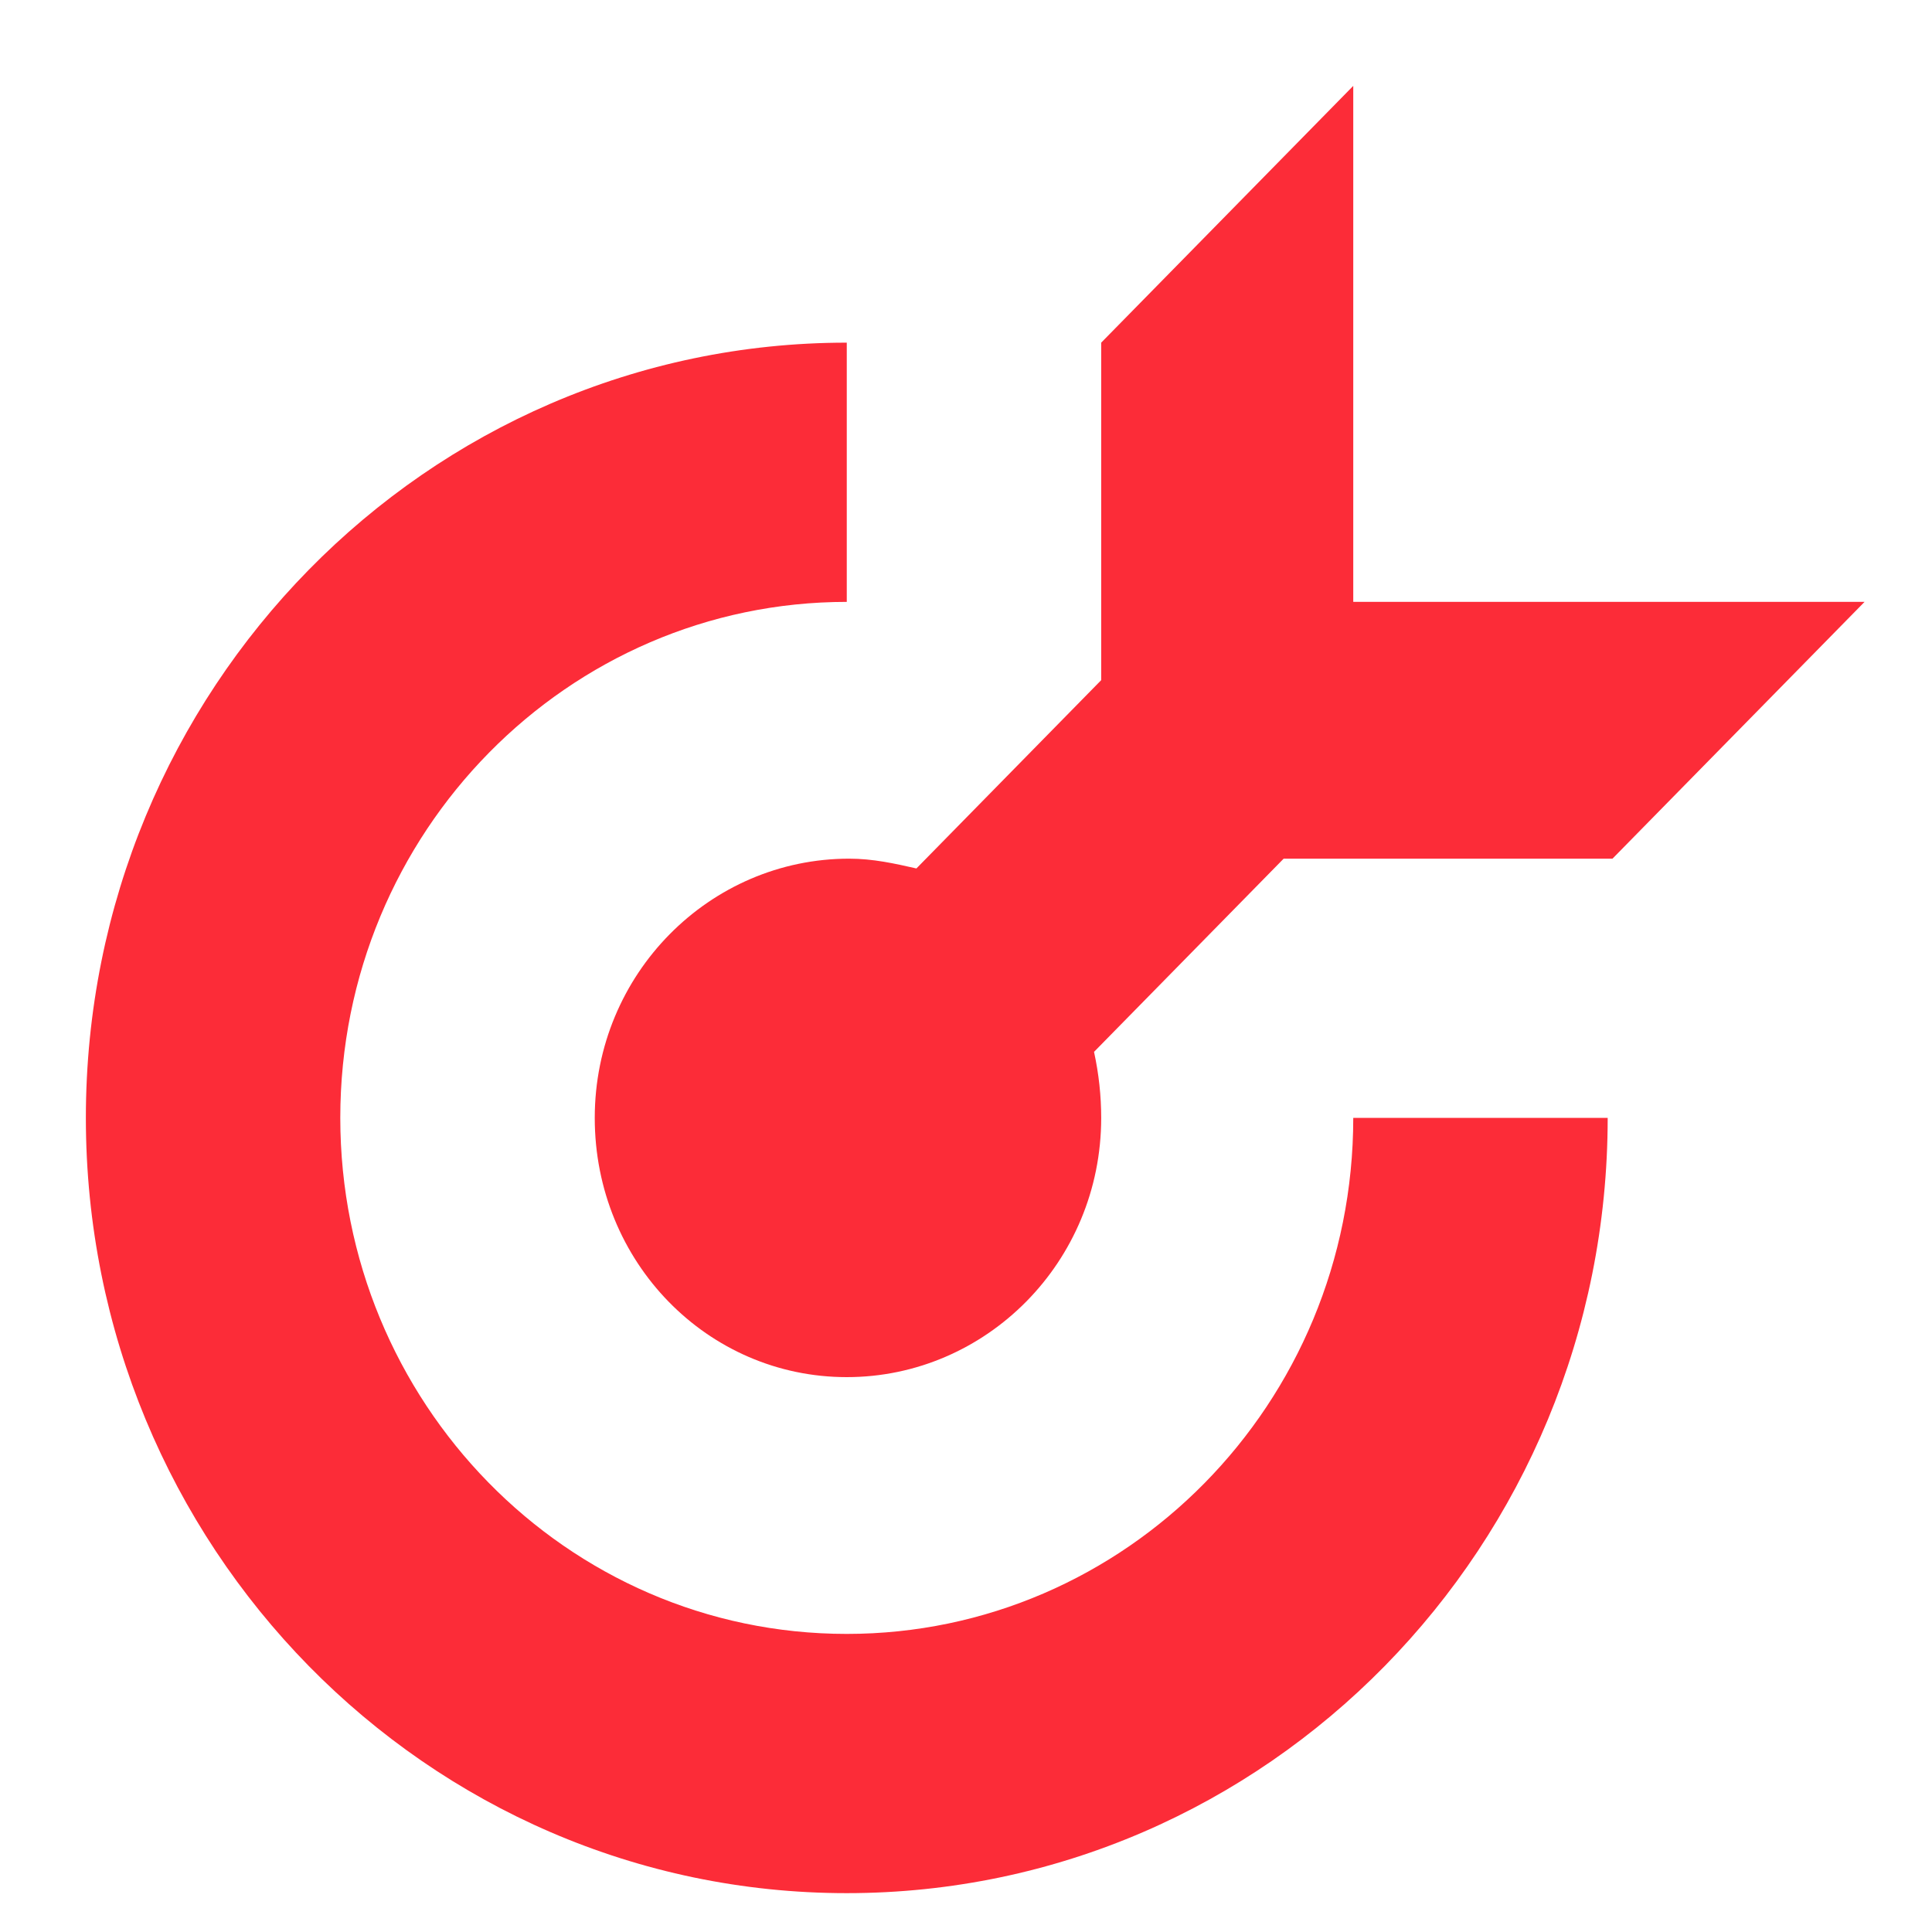 <svg width="45" height="45" viewBox="0 0 45 45" fill="none" xmlns="http://www.w3.org/2000/svg">
<path fill-rule="evenodd" clip-rule="evenodd" d="M19.723 7.981C9.939 7.981 2 16.07 2 26.038C2 36.006 9.939 44.095 19.723 44.095C29.507 44.095 37.446 36.006 37.446 26.038H31.52C31.52 32.703 26.209 38.057 19.723 38.057C13.182 38.057 7.926 32.646 7.926 26.038C7.926 19.373 13.238 14.019 19.723 14.019V7.981Z" fill="#FC2C38"/>
<path fill-rule="evenodd" clip-rule="evenodd" d="M31.52 2L25.649 7.981V15.842L21.345 20.228C20.841 20.114 20.338 20 19.779 20C16.536 20 13.853 22.677 13.853 26.038C13.853 29.399 16.48 32.076 19.723 32.076C22.966 32.076 25.649 29.399 25.649 26.038C25.649 25.525 25.594 25.013 25.482 24.5L29.899 20H31.576H37.558L43.429 14.019H31.52V2Z" fill="#FC2C38"/>
</svg>
